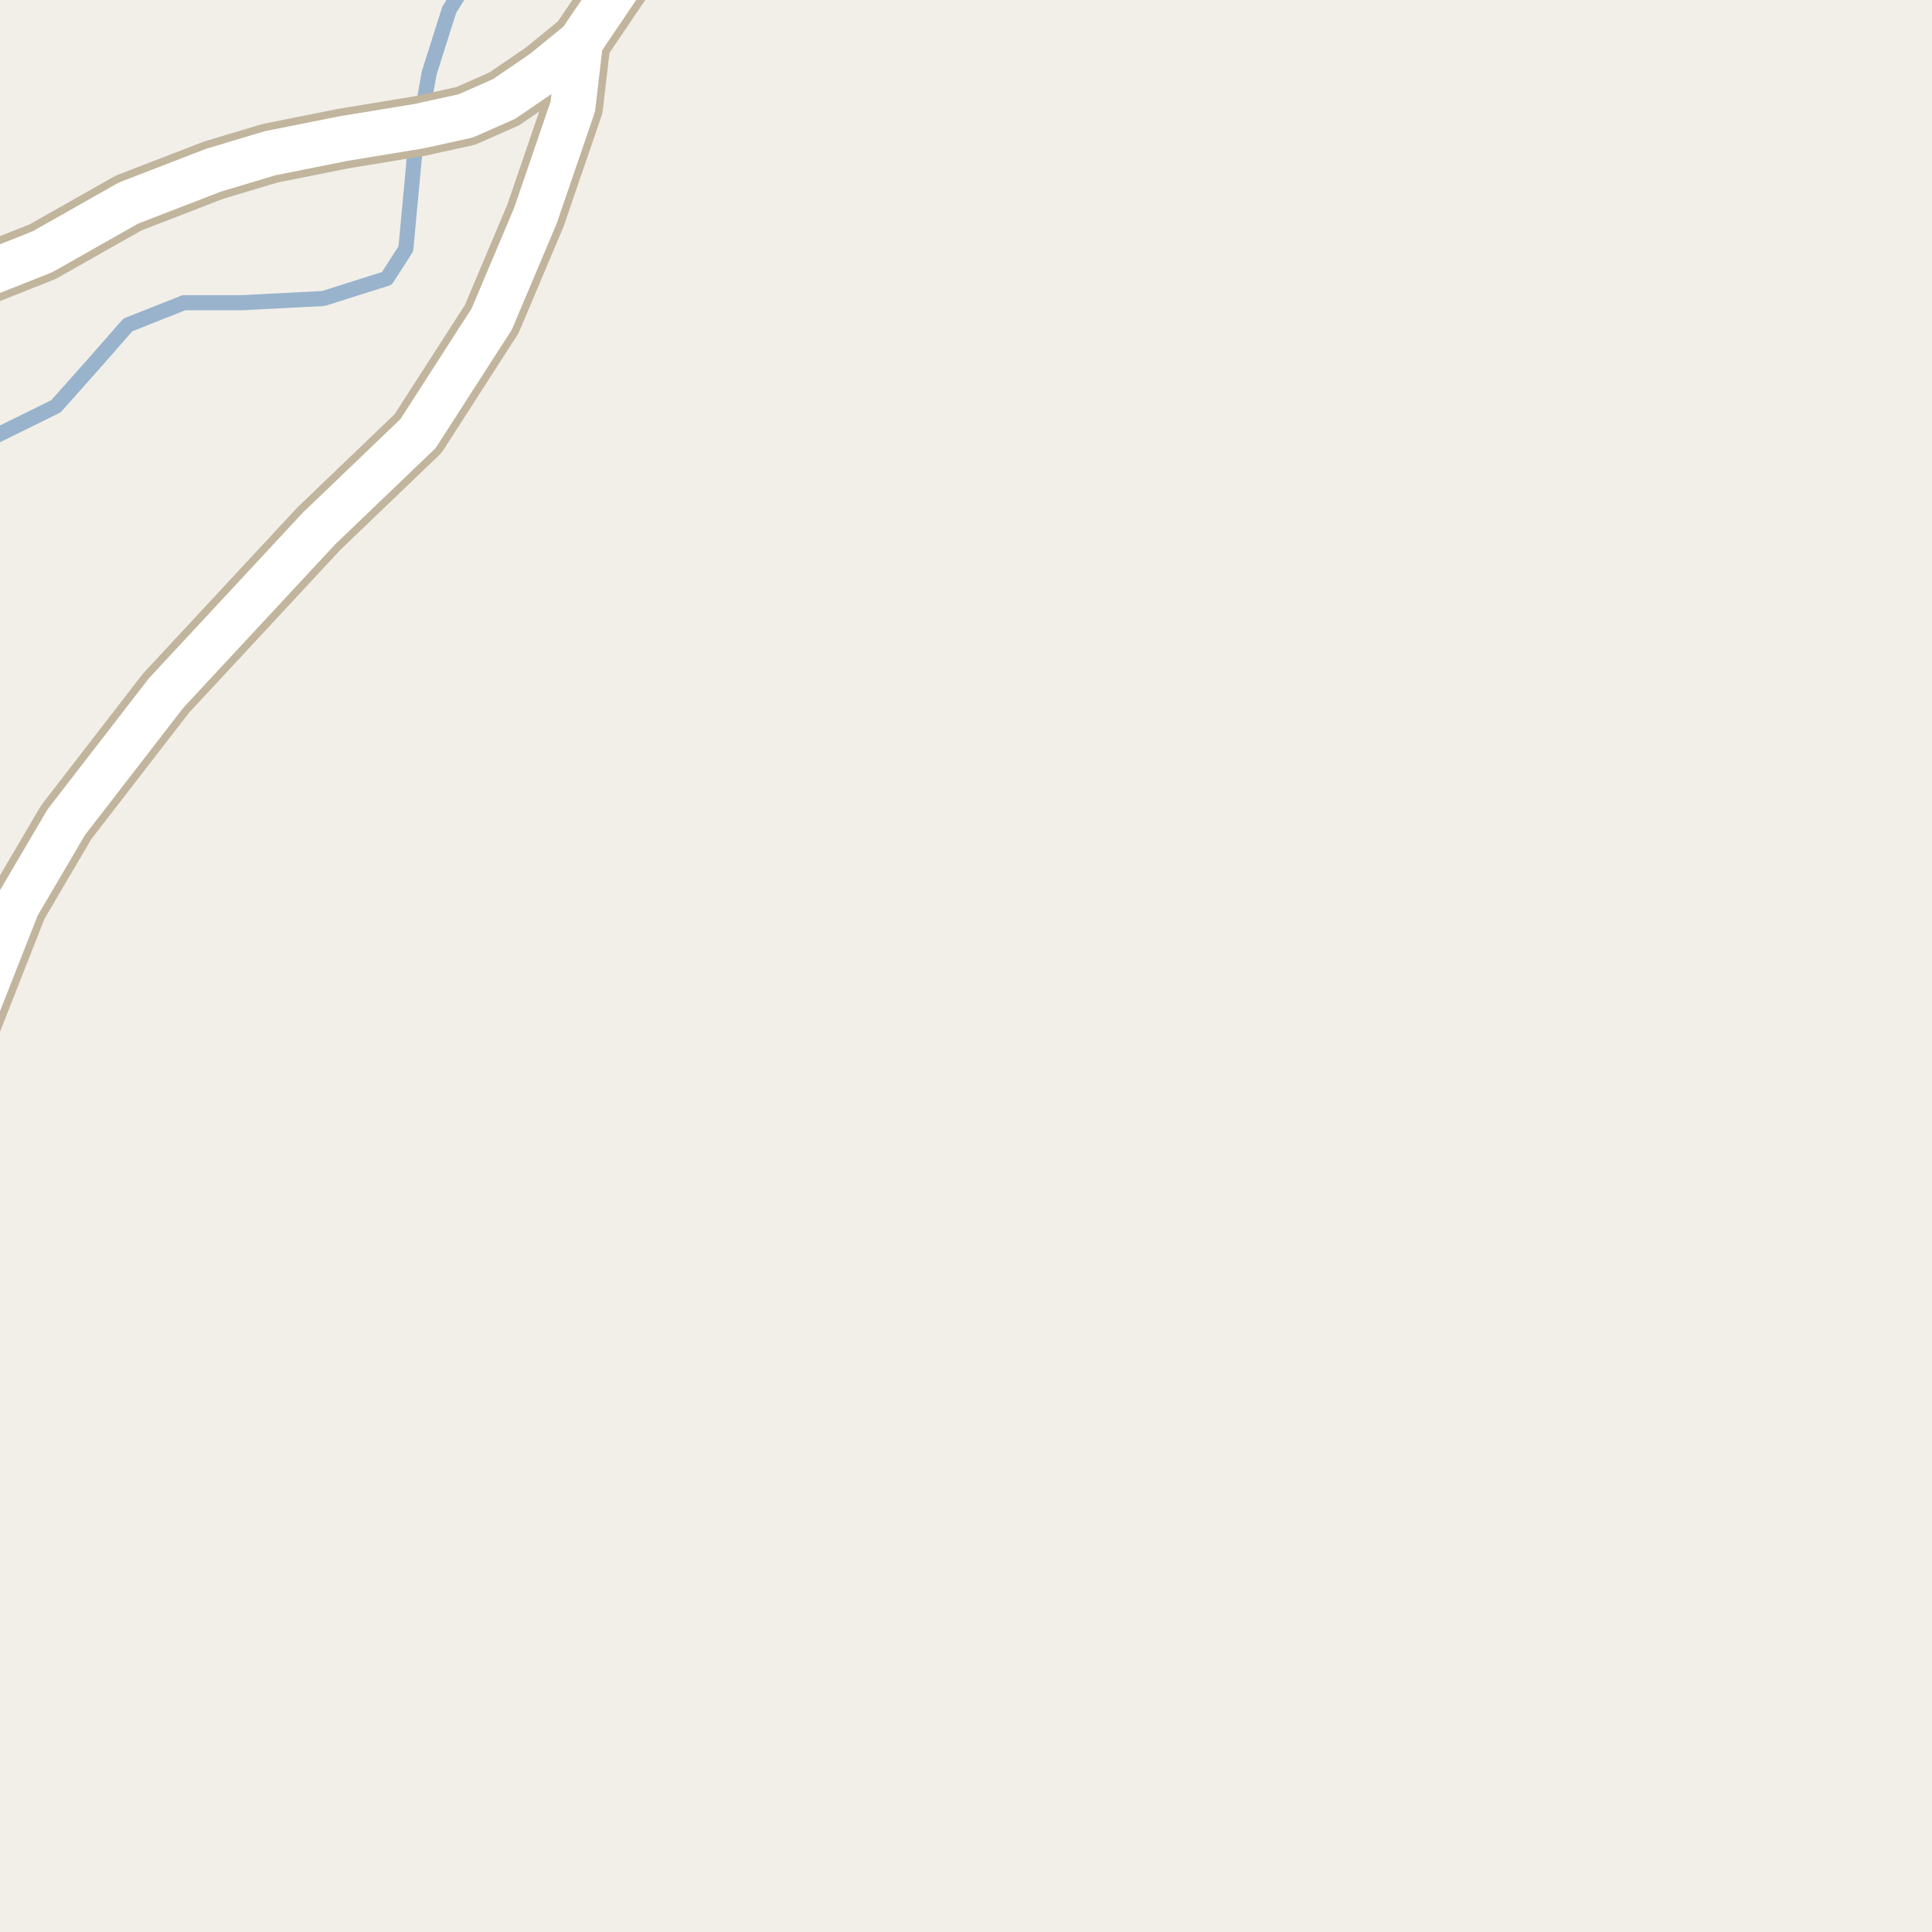<?xml version="1.0" encoding="UTF-8"?>
<svg xmlns="http://www.w3.org/2000/svg" xmlns:xlink="http://www.w3.org/1999/xlink" width="256pt" height="256pt" viewBox="0 0 256 256" version="1.1">
<g id="surface2">
<rect x="0" y="0" width="256" height="256" style="fill:rgb(94.902%,93.725%,91.373%);fill-opacity:1;stroke:none;"/>
<path style=" stroke:none;fill-rule:evenodd;fill:rgb(60%,70.196%,80%);fill-opacity:1;" d="M -4 -4 L 259 -4 L 259 259 L 259 -4 Z M 259 -4 Z M 259 -4 "/>
<path style="fill:none;stroke-width:1;stroke-linecap:round;stroke-linejoin:round;stroke:rgb(70.196%,77.647%,83.137%);stroke-opacity:1;stroke-miterlimit:10;" d="M -4 -4 L 259 -4 L 259 259 L 259 -4 L -4 -4 M 259 -4 L 259 -4 "/>
<path style="fill:none;stroke-width:2;stroke-linecap:round;stroke-linejoin:round;stroke:rgb(60%,70.196%,80%);stroke-opacity:1;stroke-miterlimit:10;" d="M -3 58.215 L -1.133 58.043 L 7.41 53.84 L 13.016 47.535 L 16.938 43.055 L 24.363 40.113 L 32.066 40.113 L 42.852 39.551 L 51.258 36.891 L 53.777 32.969 L 54.898 20.922 L 56.859 9.715 L 59.52 1.309 L 62.199 -3 "/>
<path style="fill:none;stroke-width:8;stroke-linecap:round;stroke-linejoin:round;stroke:rgb(75.686%,70.98%,61.569%);stroke-opacity:1;stroke-miterlimit:10;" d="M -9 151.383 L -5.062 138.656 L 2.285 120 L 8.766 108.965 L 22 91.844 L 42.258 70.043 L 55.398 57.445 L 65.156 42.281 L 70.938 28.602 L 75.906 14.105 L 76.898 5.574 "/>
<path style="fill:none;stroke-width:8;stroke-linecap:round;stroke-linejoin:round;stroke:rgb(75.686%,70.98%,61.569%);stroke-opacity:1;stroke-miterlimit:10;" d="M -9 39.289 L -4.555 37.398 L 5.641 33.352 L 17.035 26.902 L 28.277 22.559 L 35.773 20.309 L 45.523 18.359 L 55.566 16.711 L 61.711 15.359 L 66.809 13.109 L 72.059 9.516 L 76.898 5.574 L 83.062 -3.527 L 86.281 -9 "/>
<path style="fill:none;stroke-width:6;stroke-linecap:round;stroke-linejoin:round;stroke:rgb(100%,100%,100%);stroke-opacity:1;stroke-miterlimit:10;" d="M -9 151.383 L -5.062 138.656 L 2.285 120 L 8.766 108.965 L 22 91.844 L 42.258 70.043 L 55.398 57.445 L 65.156 42.281 L 70.938 28.602 L 75.906 14.105 L 76.898 5.574 "/>
<path style="fill:none;stroke-width:6;stroke-linecap:round;stroke-linejoin:round;stroke:rgb(100%,100%,100%);stroke-opacity:1;stroke-miterlimit:10;" d="M -9 39.289 L -4.555 37.398 L 5.641 33.352 L 17.035 26.902 L 28.277 22.559 L 35.773 20.309 L 45.523 18.359 L 55.566 16.711 L 61.711 15.359 L 66.809 13.109 L 72.059 9.516 L 76.898 5.574 L 83.062 -3.527 L 86.281 -9 "/>
</g>
</svg>

